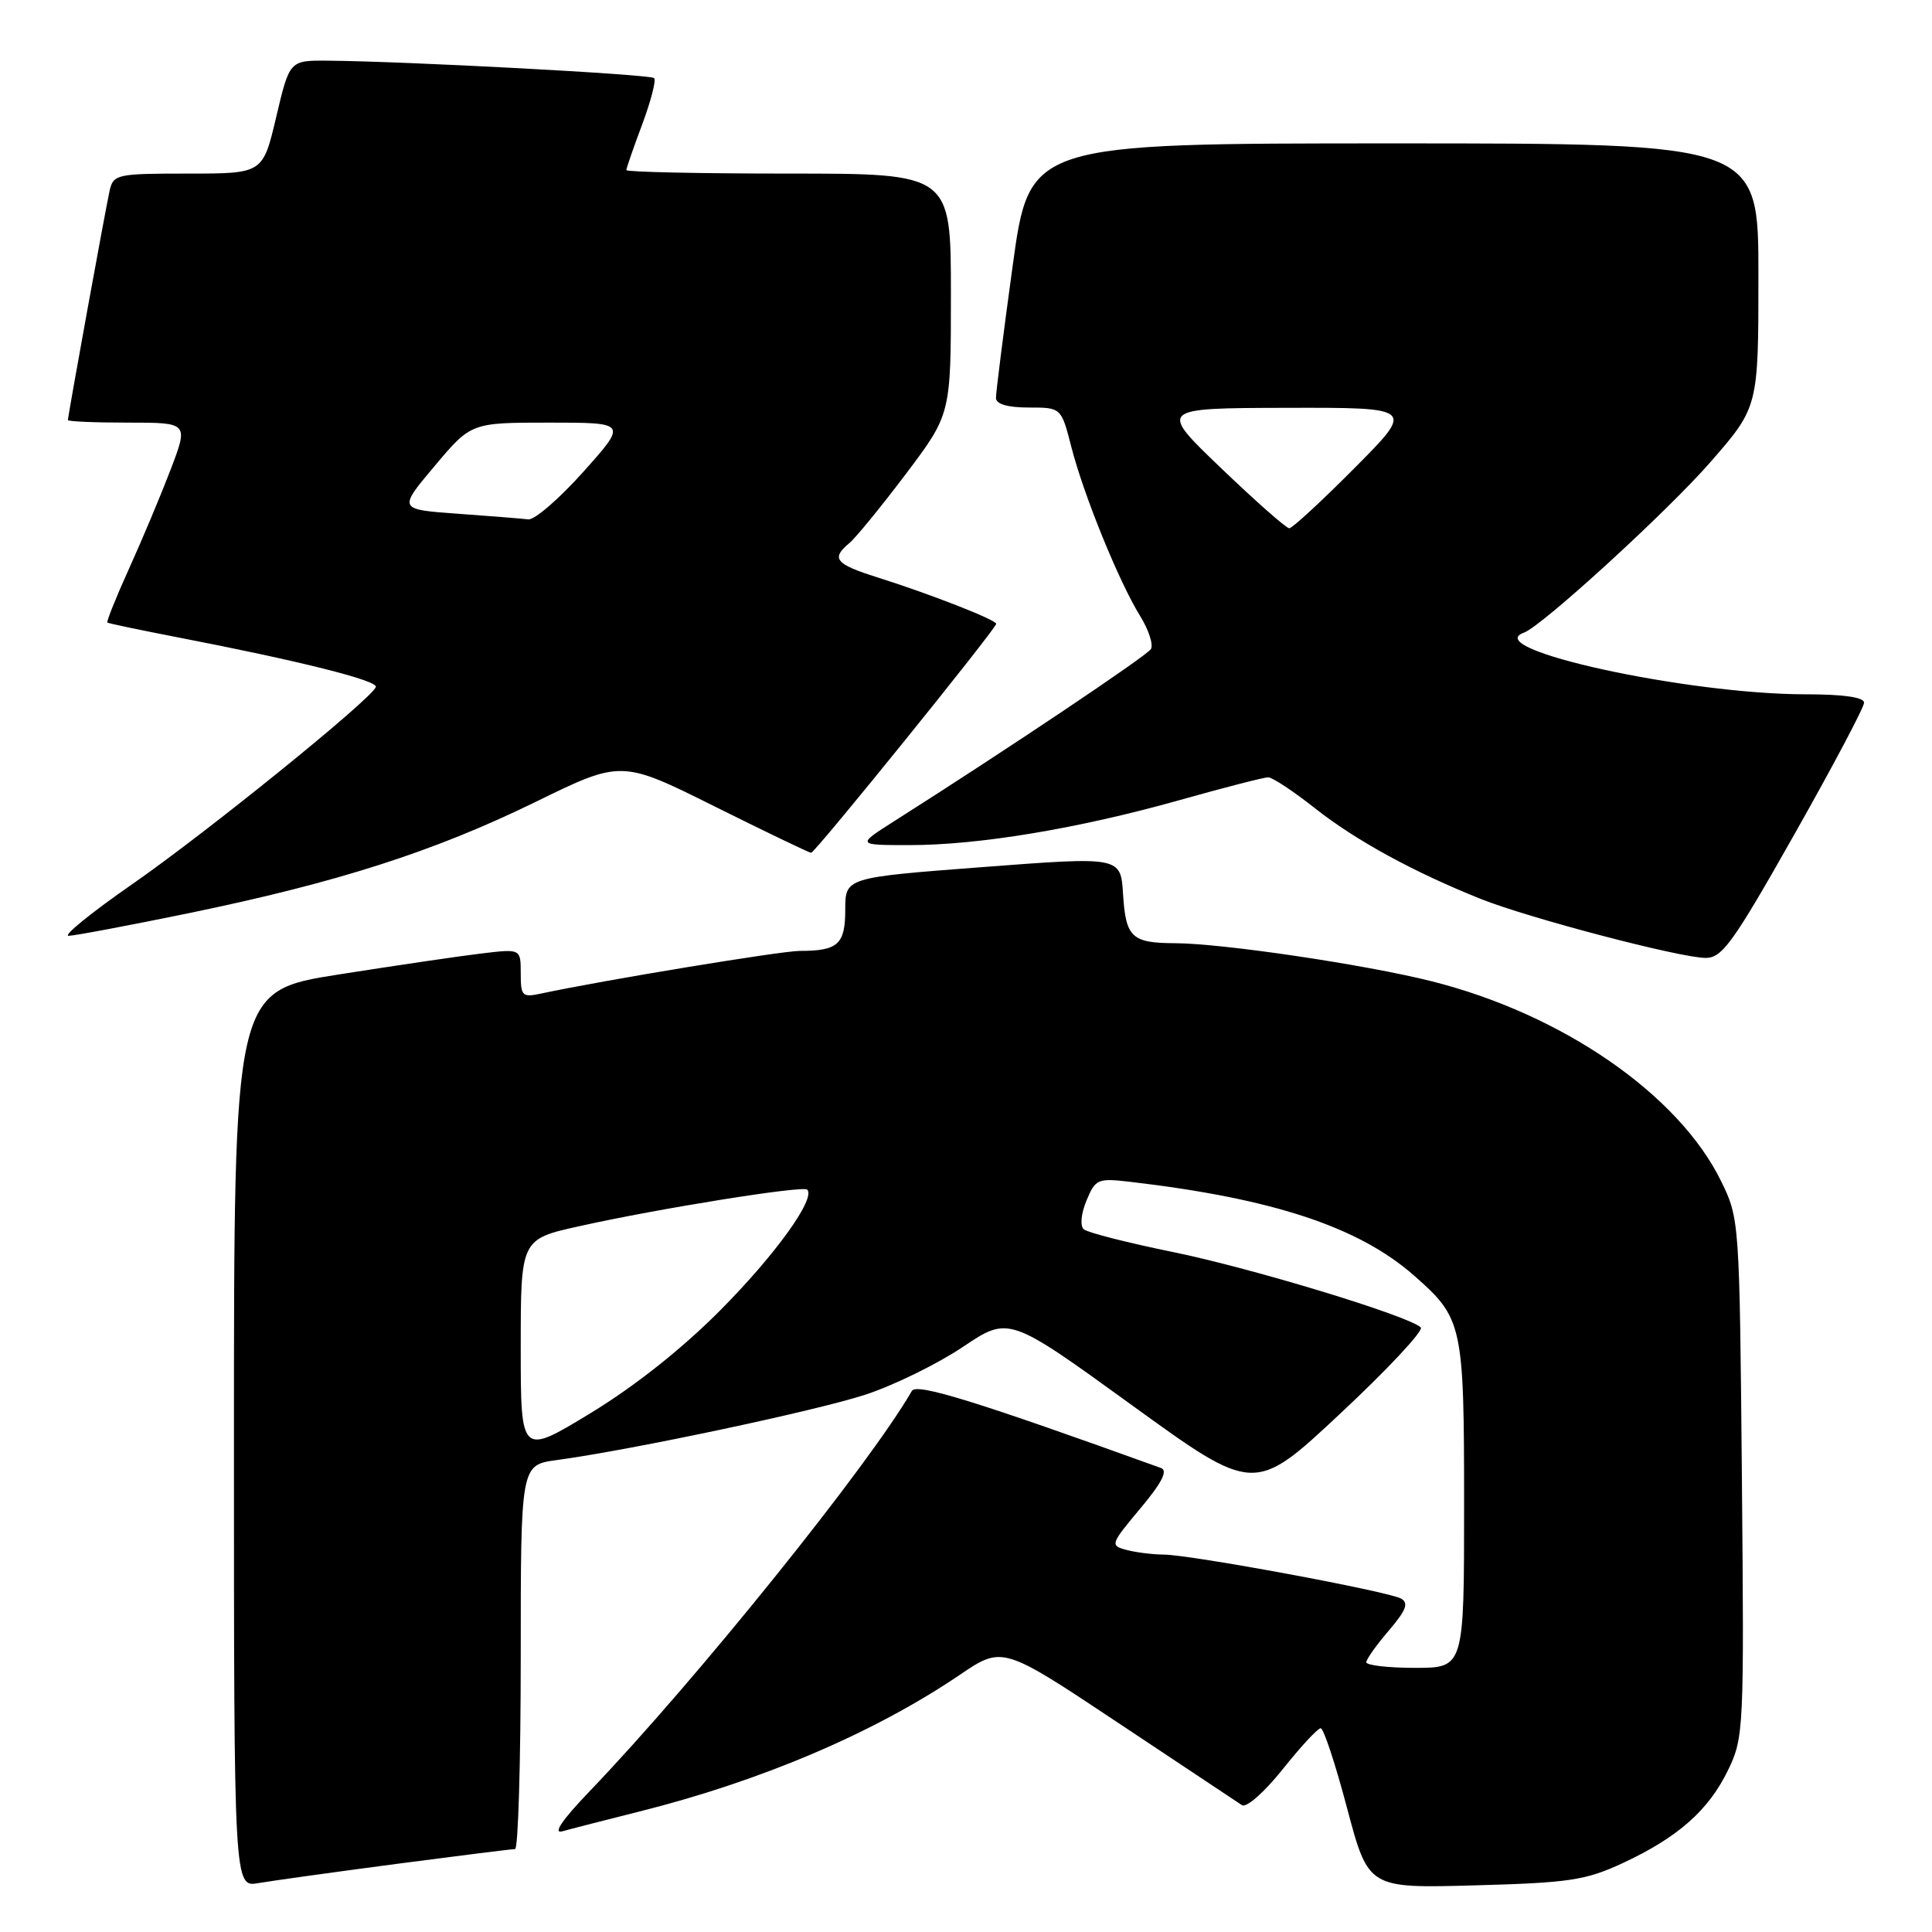 <?xml version="1.0" encoding="UTF-8" standalone="no"?>
<!DOCTYPE svg PUBLIC "-//W3C//DTD SVG 1.1//EN" "http://www.w3.org/Graphics/SVG/1.1/DTD/svg11.dtd" >
<svg xmlns="http://www.w3.org/2000/svg" xmlns:xlink="http://www.w3.org/1999/xlink" version="1.1" viewBox="0 0 256 256">
 <g >
 <path fill="currentColor"
d=" M 52.50 246.98 C 60.75 245.90 67.84 245.01 68.25 245.01 C 68.66 245.00 69.00 233.55 69.00 219.56 C 69.00 194.12 69.00 194.12 73.75 193.47 C 83.77 192.11 108.14 186.94 114.67 184.80 C 118.43 183.57 124.24 180.72 127.59 178.47 C 133.68 174.39 133.68 174.39 149.95 186.17 C 166.21 197.95 166.21 197.95 177.61 187.29 C 183.89 181.42 188.68 176.29 188.26 175.89 C 186.66 174.36 165.93 168.05 155.46 165.91 C 149.43 164.68 144.10 163.32 143.61 162.89 C 143.09 162.44 143.24 160.84 143.96 159.09 C 145.16 156.21 145.43 156.09 149.86 156.61 C 168.69 158.82 180.02 162.57 187.35 169.00 C 193.83 174.69 194.00 175.49 194.00 199.45 C 194.00 221.00 194.00 221.00 187.50 221.00 C 183.93 221.00 181.02 220.66 181.04 220.25 C 181.06 219.84 182.41 217.94 184.04 216.04 C 186.32 213.37 186.69 212.41 185.65 211.82 C 183.93 210.86 157.75 206.00 154.18 205.99 C 152.71 205.98 150.49 205.70 149.25 205.37 C 147.08 204.79 147.13 204.62 151.09 199.89 C 153.95 196.48 154.78 194.86 153.84 194.52 C 129.41 185.70 121.45 183.23 120.83 184.30 C 115.14 194.17 92.16 222.72 78.12 237.36 C 74.52 241.11 73.22 243.01 74.50 242.66 C 75.60 242.35 80.21 241.17 84.75 240.03 C 100.92 235.97 115.85 229.60 127.17 221.93 C 132.84 218.09 132.84 218.09 148.17 228.29 C 156.60 233.90 163.98 238.80 164.56 239.19 C 165.15 239.58 167.51 237.50 169.96 234.44 C 172.34 231.45 174.61 229.00 175.00 229.00 C 175.38 229.00 176.96 233.77 178.50 239.61 C 181.32 250.21 181.32 250.21 195.41 249.82 C 207.95 249.48 210.10 249.15 215.00 246.88 C 222.33 243.47 226.40 239.88 228.98 234.54 C 231.06 230.25 231.11 229.14 230.81 195.81 C 230.50 161.73 230.48 161.47 228.05 156.50 C 222.43 145.03 207.04 134.39 189.73 130.03 C 180.92 127.81 162.03 125.01 155.72 124.98 C 149.95 124.96 149.17 124.22 148.81 118.48 C 148.50 113.50 148.50 113.50 130.25 114.89 C 112.00 116.28 112.00 116.28 112.00 120.54 C 112.00 125.13 111.04 126.00 105.98 126.00 C 103.52 126.00 79.92 129.89 71.75 131.64 C 69.19 132.19 69.00 132.01 69.00 128.98 C 69.00 125.72 69.00 125.72 63.89 126.33 C 61.08 126.66 52.53 127.92 44.89 129.12 C 31.00 131.31 31.00 131.31 31.00 190.70 C 31.00 250.09 31.00 250.09 34.25 249.52 C 36.04 249.21 44.25 248.07 52.50 246.98 Z  M 237.75 110.58 C 242.84 101.58 247.00 93.72 247.00 93.11 C 247.00 92.39 244.25 92.00 239.25 92.00 C 223.48 91.99 195.96 85.97 201.93 83.83 C 204.30 82.98 220.94 67.77 226.64 61.23 C 233.00 53.94 233.00 53.94 233.00 36.47 C 233.00 19.00 233.00 19.00 184.71 19.00 C 136.41 19.00 136.41 19.00 134.18 35.25 C 132.95 44.19 131.96 52.06 131.97 52.75 C 131.99 53.55 133.54 54.00 136.31 54.00 C 140.62 54.00 140.62 54.00 141.96 59.23 C 143.60 65.62 148.25 77.05 151.06 81.60 C 152.21 83.45 152.85 85.43 152.50 86.01 C 151.93 86.92 133.47 99.30 118.50 108.80 C 113.50 111.98 113.50 111.98 120.50 111.98 C 129.66 111.99 142.90 109.79 156.26 106.03 C 162.18 104.36 167.48 103.00 168.04 103.00 C 168.60 103.00 171.38 104.84 174.23 107.09 C 179.62 111.35 187.34 115.57 196.25 119.13 C 202.67 121.68 222.56 126.90 226.00 126.93 C 228.19 126.94 229.64 124.93 237.75 110.58 Z  M 24.92 121.02 C 44.68 116.95 57.45 112.86 70.92 106.28 C 82.33 100.70 82.33 100.70 94.68 106.85 C 101.47 110.23 107.23 113.00 107.48 113.00 C 108.00 113.00 132.00 83.30 132.00 82.66 C 132.00 82.13 123.25 78.71 116.25 76.50 C 110.67 74.74 110.08 74.01 112.55 71.96 C 113.40 71.25 116.77 67.12 120.05 62.78 C 126.00 54.88 126.00 54.88 126.00 38.94 C 126.00 23.00 126.00 23.00 104.50 23.00 C 92.67 23.00 83.00 22.79 83.00 22.54 C 83.00 22.28 83.94 19.55 85.10 16.47 C 86.25 13.38 86.96 10.63 86.68 10.35 C 86.18 9.85 53.75 8.12 43.43 8.04 C 38.37 8.00 38.37 8.00 36.60 15.50 C 34.83 23.00 34.83 23.00 24.93 23.00 C 15.49 23.00 15.02 23.10 14.53 25.25 C 13.99 27.65 9.00 55.09 9.00 55.66 C 9.00 55.85 12.60 56.00 16.99 56.00 C 24.98 56.00 24.98 56.00 22.60 62.25 C 21.28 65.69 18.80 71.60 17.08 75.39 C 15.36 79.19 14.08 82.38 14.23 82.49 C 14.38 82.61 18.55 83.48 23.50 84.44 C 39.59 87.55 50.11 90.18 49.80 91.03 C 49.23 92.63 27.43 110.27 17.59 117.11 C 12.13 120.90 8.31 124.00 9.09 124.00 C 9.86 123.99 16.99 122.65 24.92 121.02 Z  M 69.00 178.54 C 69.00 164.20 69.00 164.20 76.75 162.48 C 87.23 160.14 106.39 157.07 106.96 157.63 C 108.12 158.79 102.76 166.24 95.50 173.56 C 90.41 178.69 84.13 183.67 78.25 187.25 C 69.00 192.87 69.00 192.87 69.00 178.54 Z  M 161.81 62.04 C 153.50 54.08 153.50 54.08 170.48 54.04 C 187.45 54.00 187.45 54.00 179.50 62.00 C 175.13 66.40 171.23 70.00 170.83 70.00 C 170.44 70.00 166.38 66.42 161.81 62.04 Z  M 60.62 68.07 C 52.75 67.50 52.75 67.50 57.59 61.75 C 62.43 56.00 62.43 56.00 72.78 56.00 C 83.12 56.00 83.12 56.00 77.31 62.50 C 74.12 66.07 70.83 68.92 70.00 68.82 C 69.17 68.72 64.96 68.38 60.62 68.07 Z "/>
</g>
</svg>